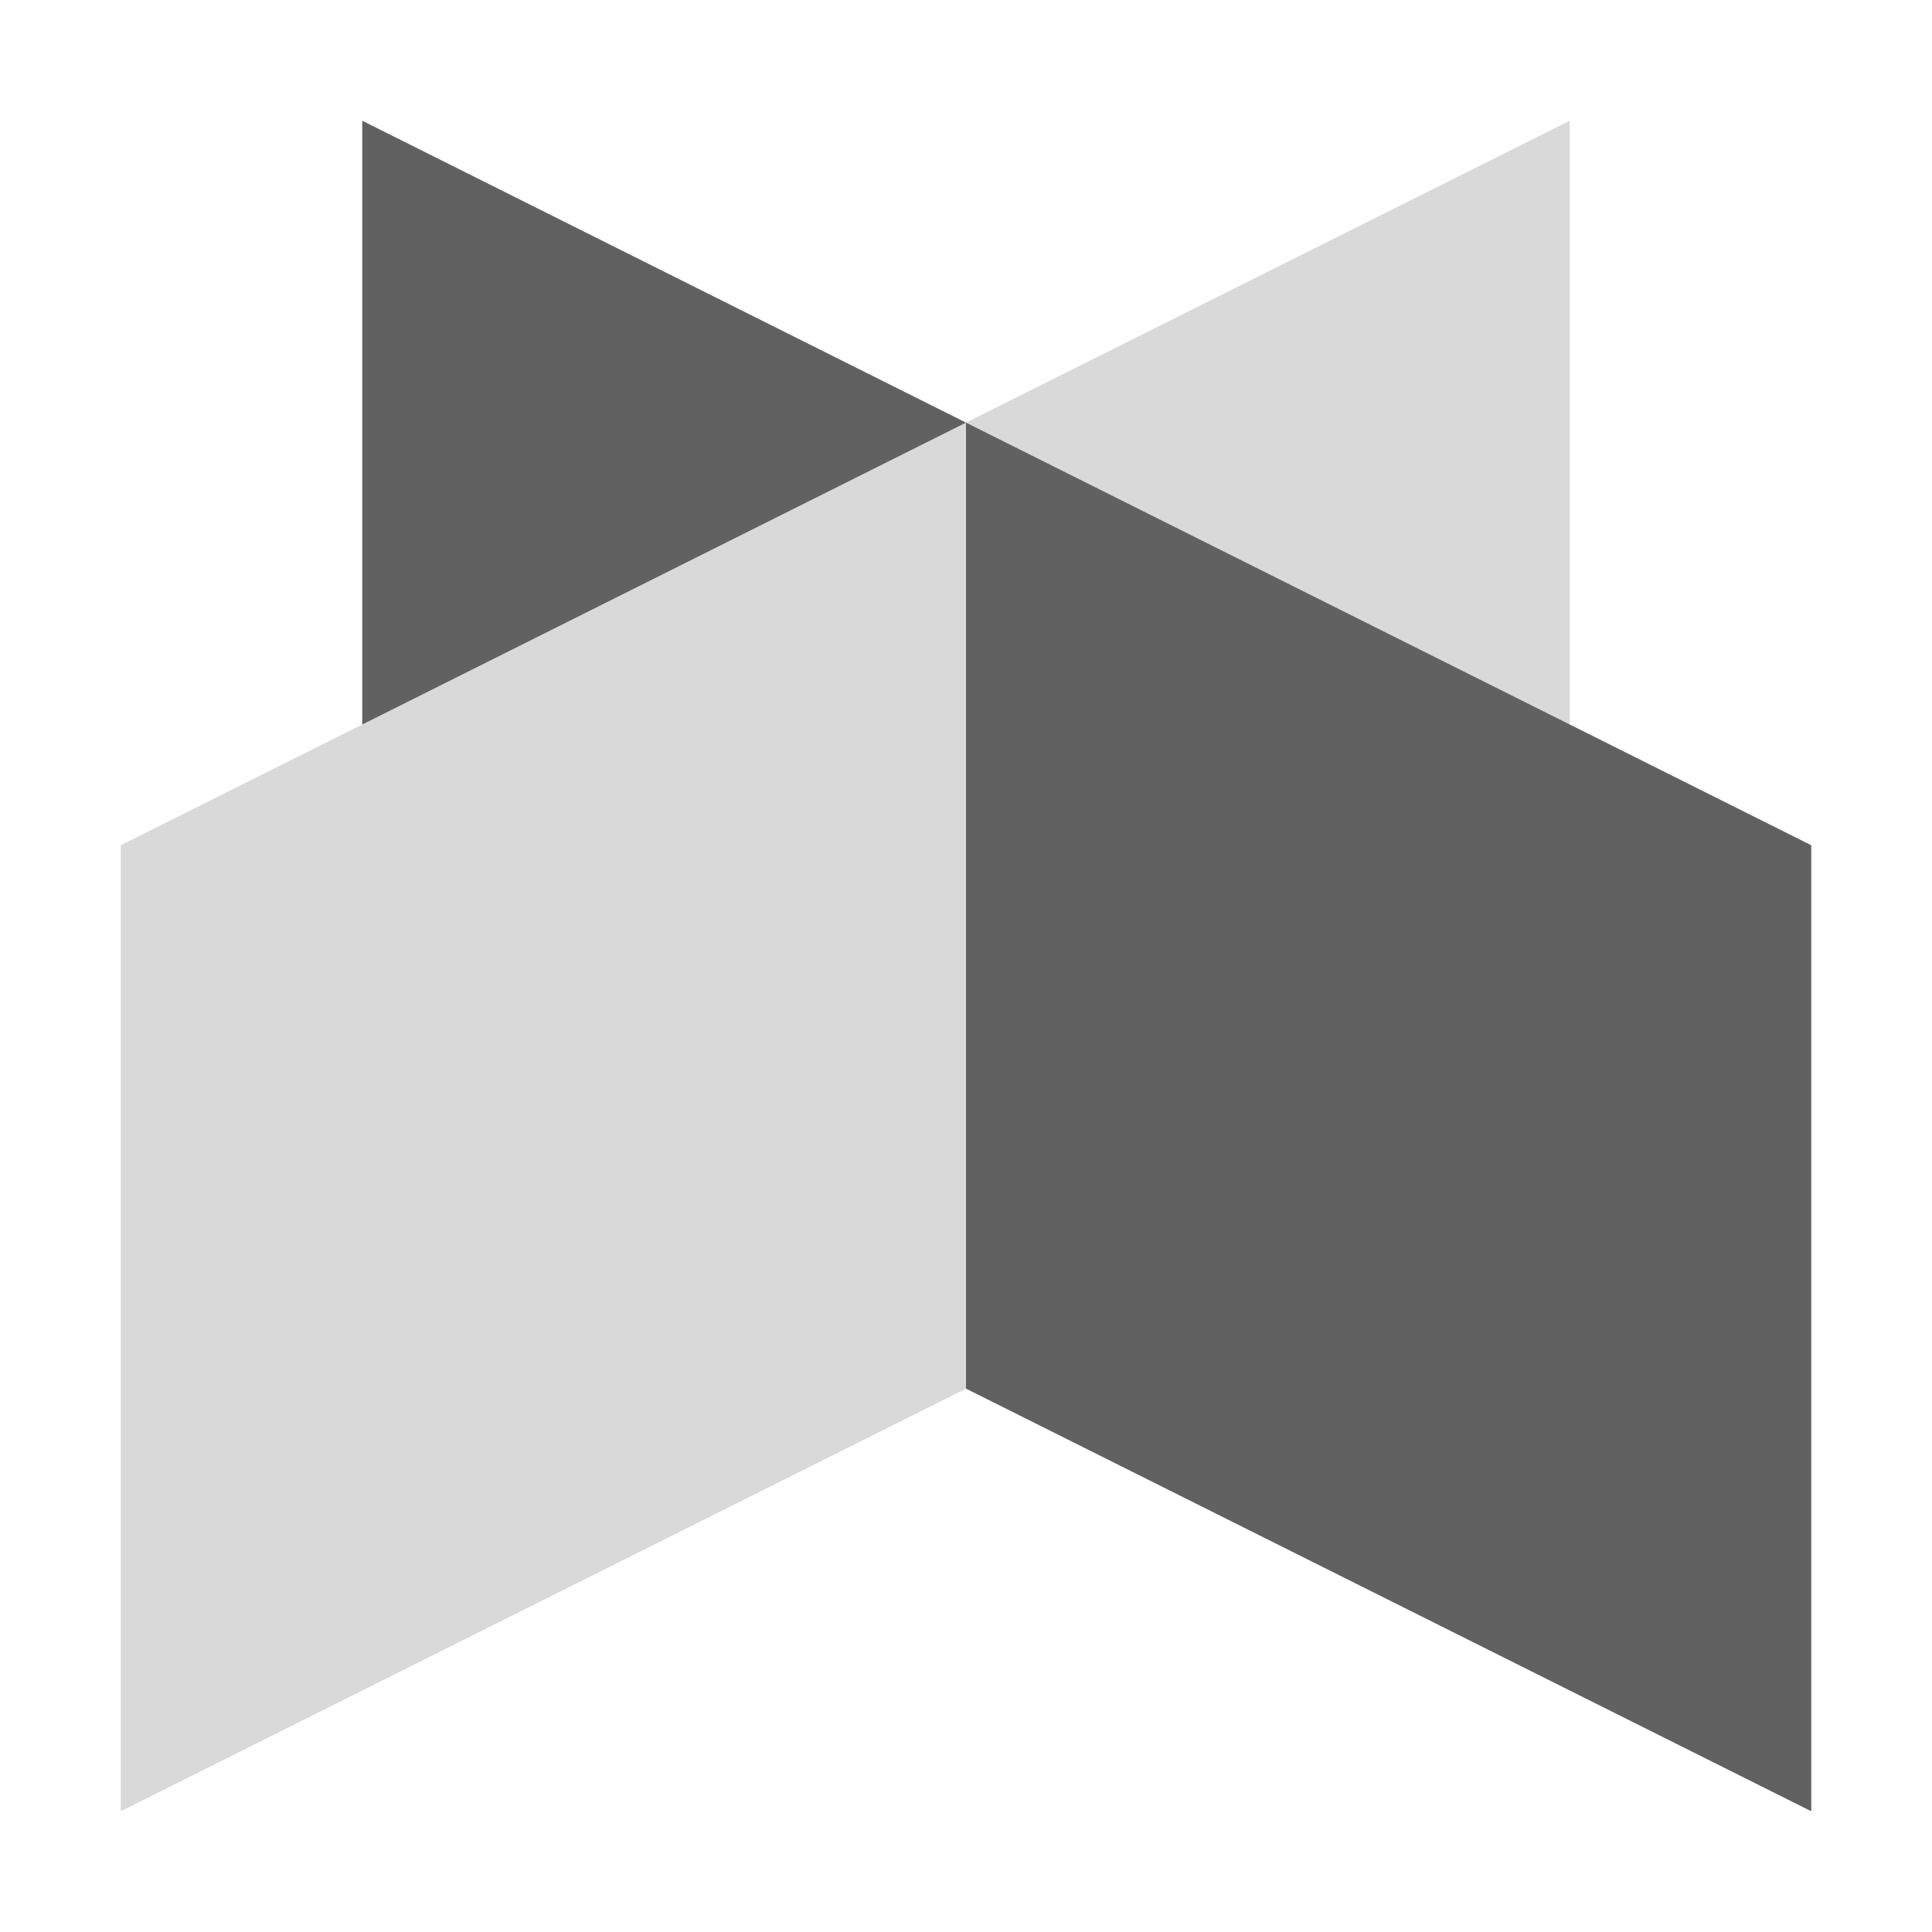 <svg width="16" height="16" viewBox="0 0 16 16" fill="none" xmlns="http://www.w3.org/2000/svg">
<path d="M3 1L8 3.5V11.5L3 9V1Z" fill="#616162"/>
<path d="M13 1L1 7V15L13 9V1Z" fill="#D9D9D9"/>
<path d="M8 3.5L15 7V15L8 11.5V3.5Z" fill="#616162"/>
</svg>
